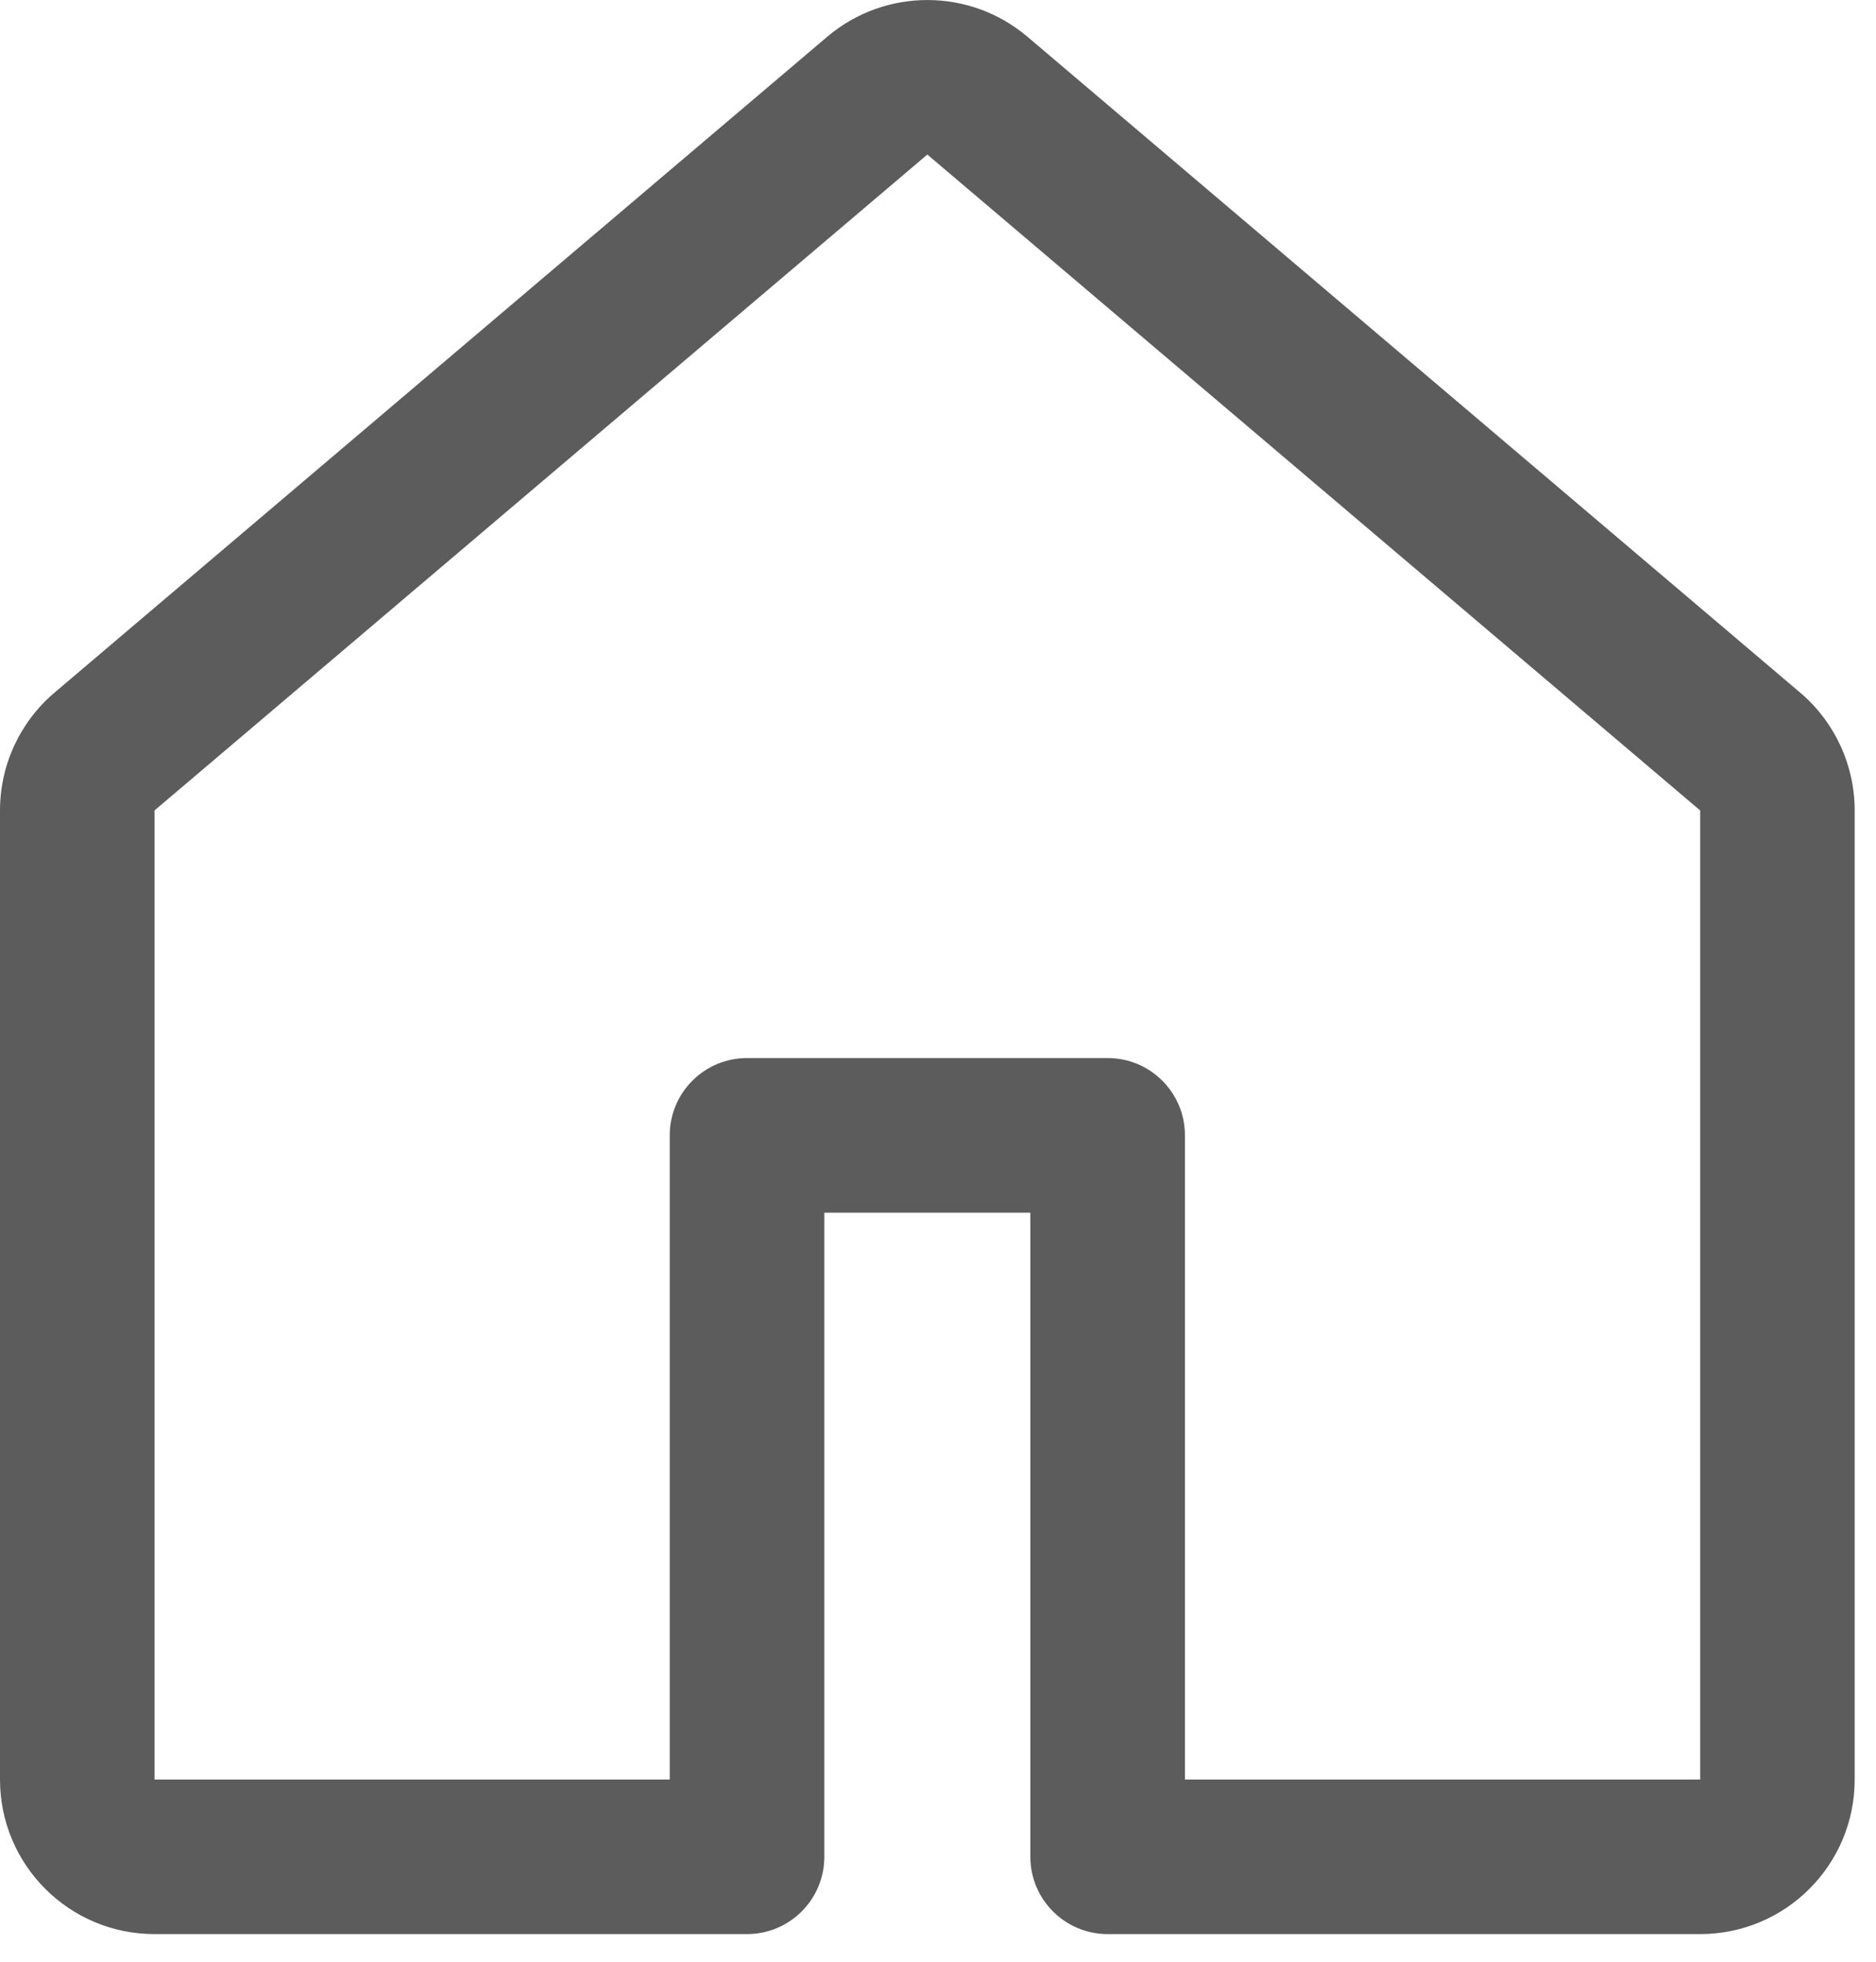 <svg width="22px" height="23px" viewBox="0 0 22 23" version="1.1" xmlns="http://www.w3.org/2000/svg"
>
    <g id="控件" stroke="none" stroke-width="1" fill="none" fill-rule="evenodd">
        <g id="App-OnSelect" transform="translate(-20, -16)" fill="#5C5C5C">
            <g id="icon" transform="translate(20, 16)">
                <path d="M9.702,0.43 C10.379,-0.143 11.371,-0.143 12.048,0.43 L21.11,8.12 C21.516,8.464 21.75,8.97 21.75,9.502 L21.75,20.864 C21.75,21.865 20.939,22.676 19.938,22.676 L12.99,22.676 C12.489,22.676 12.083,22.27 12.083,21.77 L12.083,14.218 L9.667,14.218 L9.667,21.77 C9.667,22.27 9.261,22.676 8.76,22.676 L1.812,22.676 C0.811,22.676 0,21.865 0,20.864 L0,9.502 C0,8.97 0.234,8.464 0.64,8.12 L9.702,0.43 Z M10.875,1.812 L1.812,9.502 L1.812,20.864 L7.854,20.864 L7.854,13.311 C7.854,12.811 8.26,12.405 8.76,12.405 L12.99,12.405 C13.49,12.405 13.896,12.811 13.896,13.311 L13.896,20.864 L19.938,20.864 L19.938,9.502 L10.875,1.812 Z"></path>
            </g>
        </g>
    </g>
</svg>